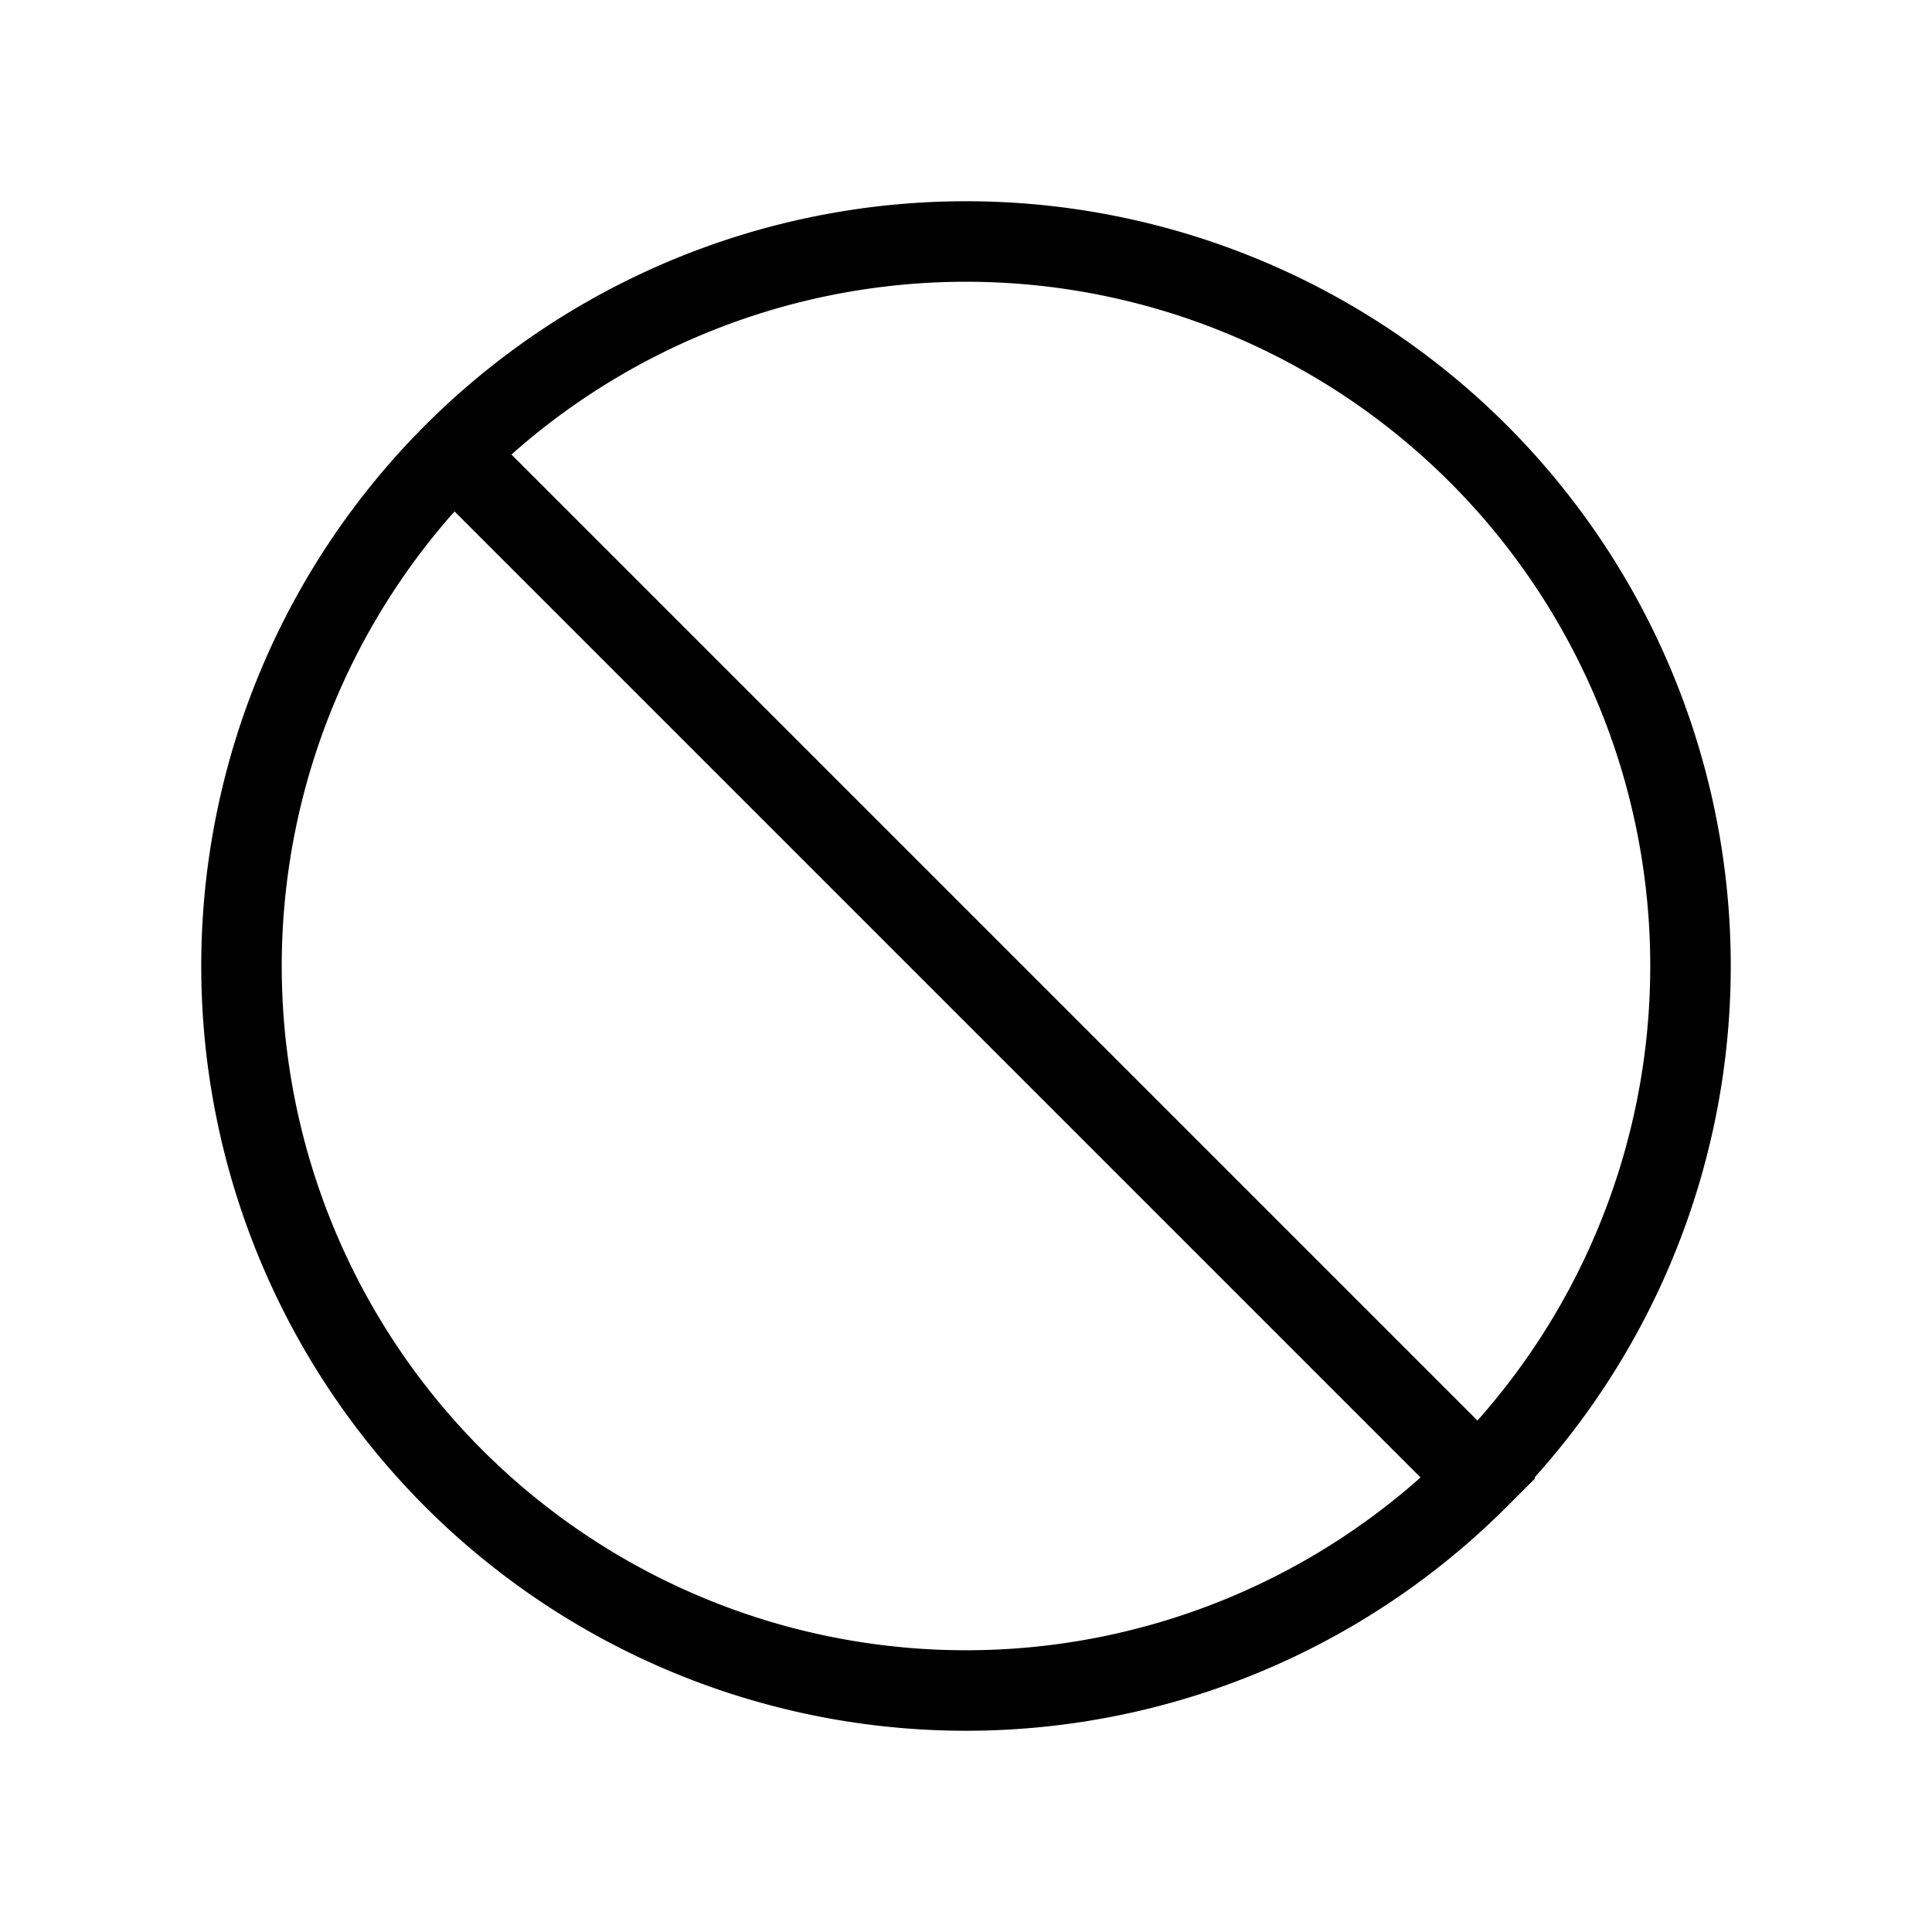 <svg xmlns="http://www.w3.org/2000/svg" fill="none" viewBox="0 0 24 24" strokeWidth="{1.5}" stroke="currentColor" className="w-6 h-6">
  <path strokeLinecap="round" strokeLinejoin="round" d="M18.364 18.364A9 9 0 0 0 5.636 5.636m12.728 12.728A9 9 0 0 1 5.636 5.636m12.728 12.728L5.636 5.636" />
</svg>
